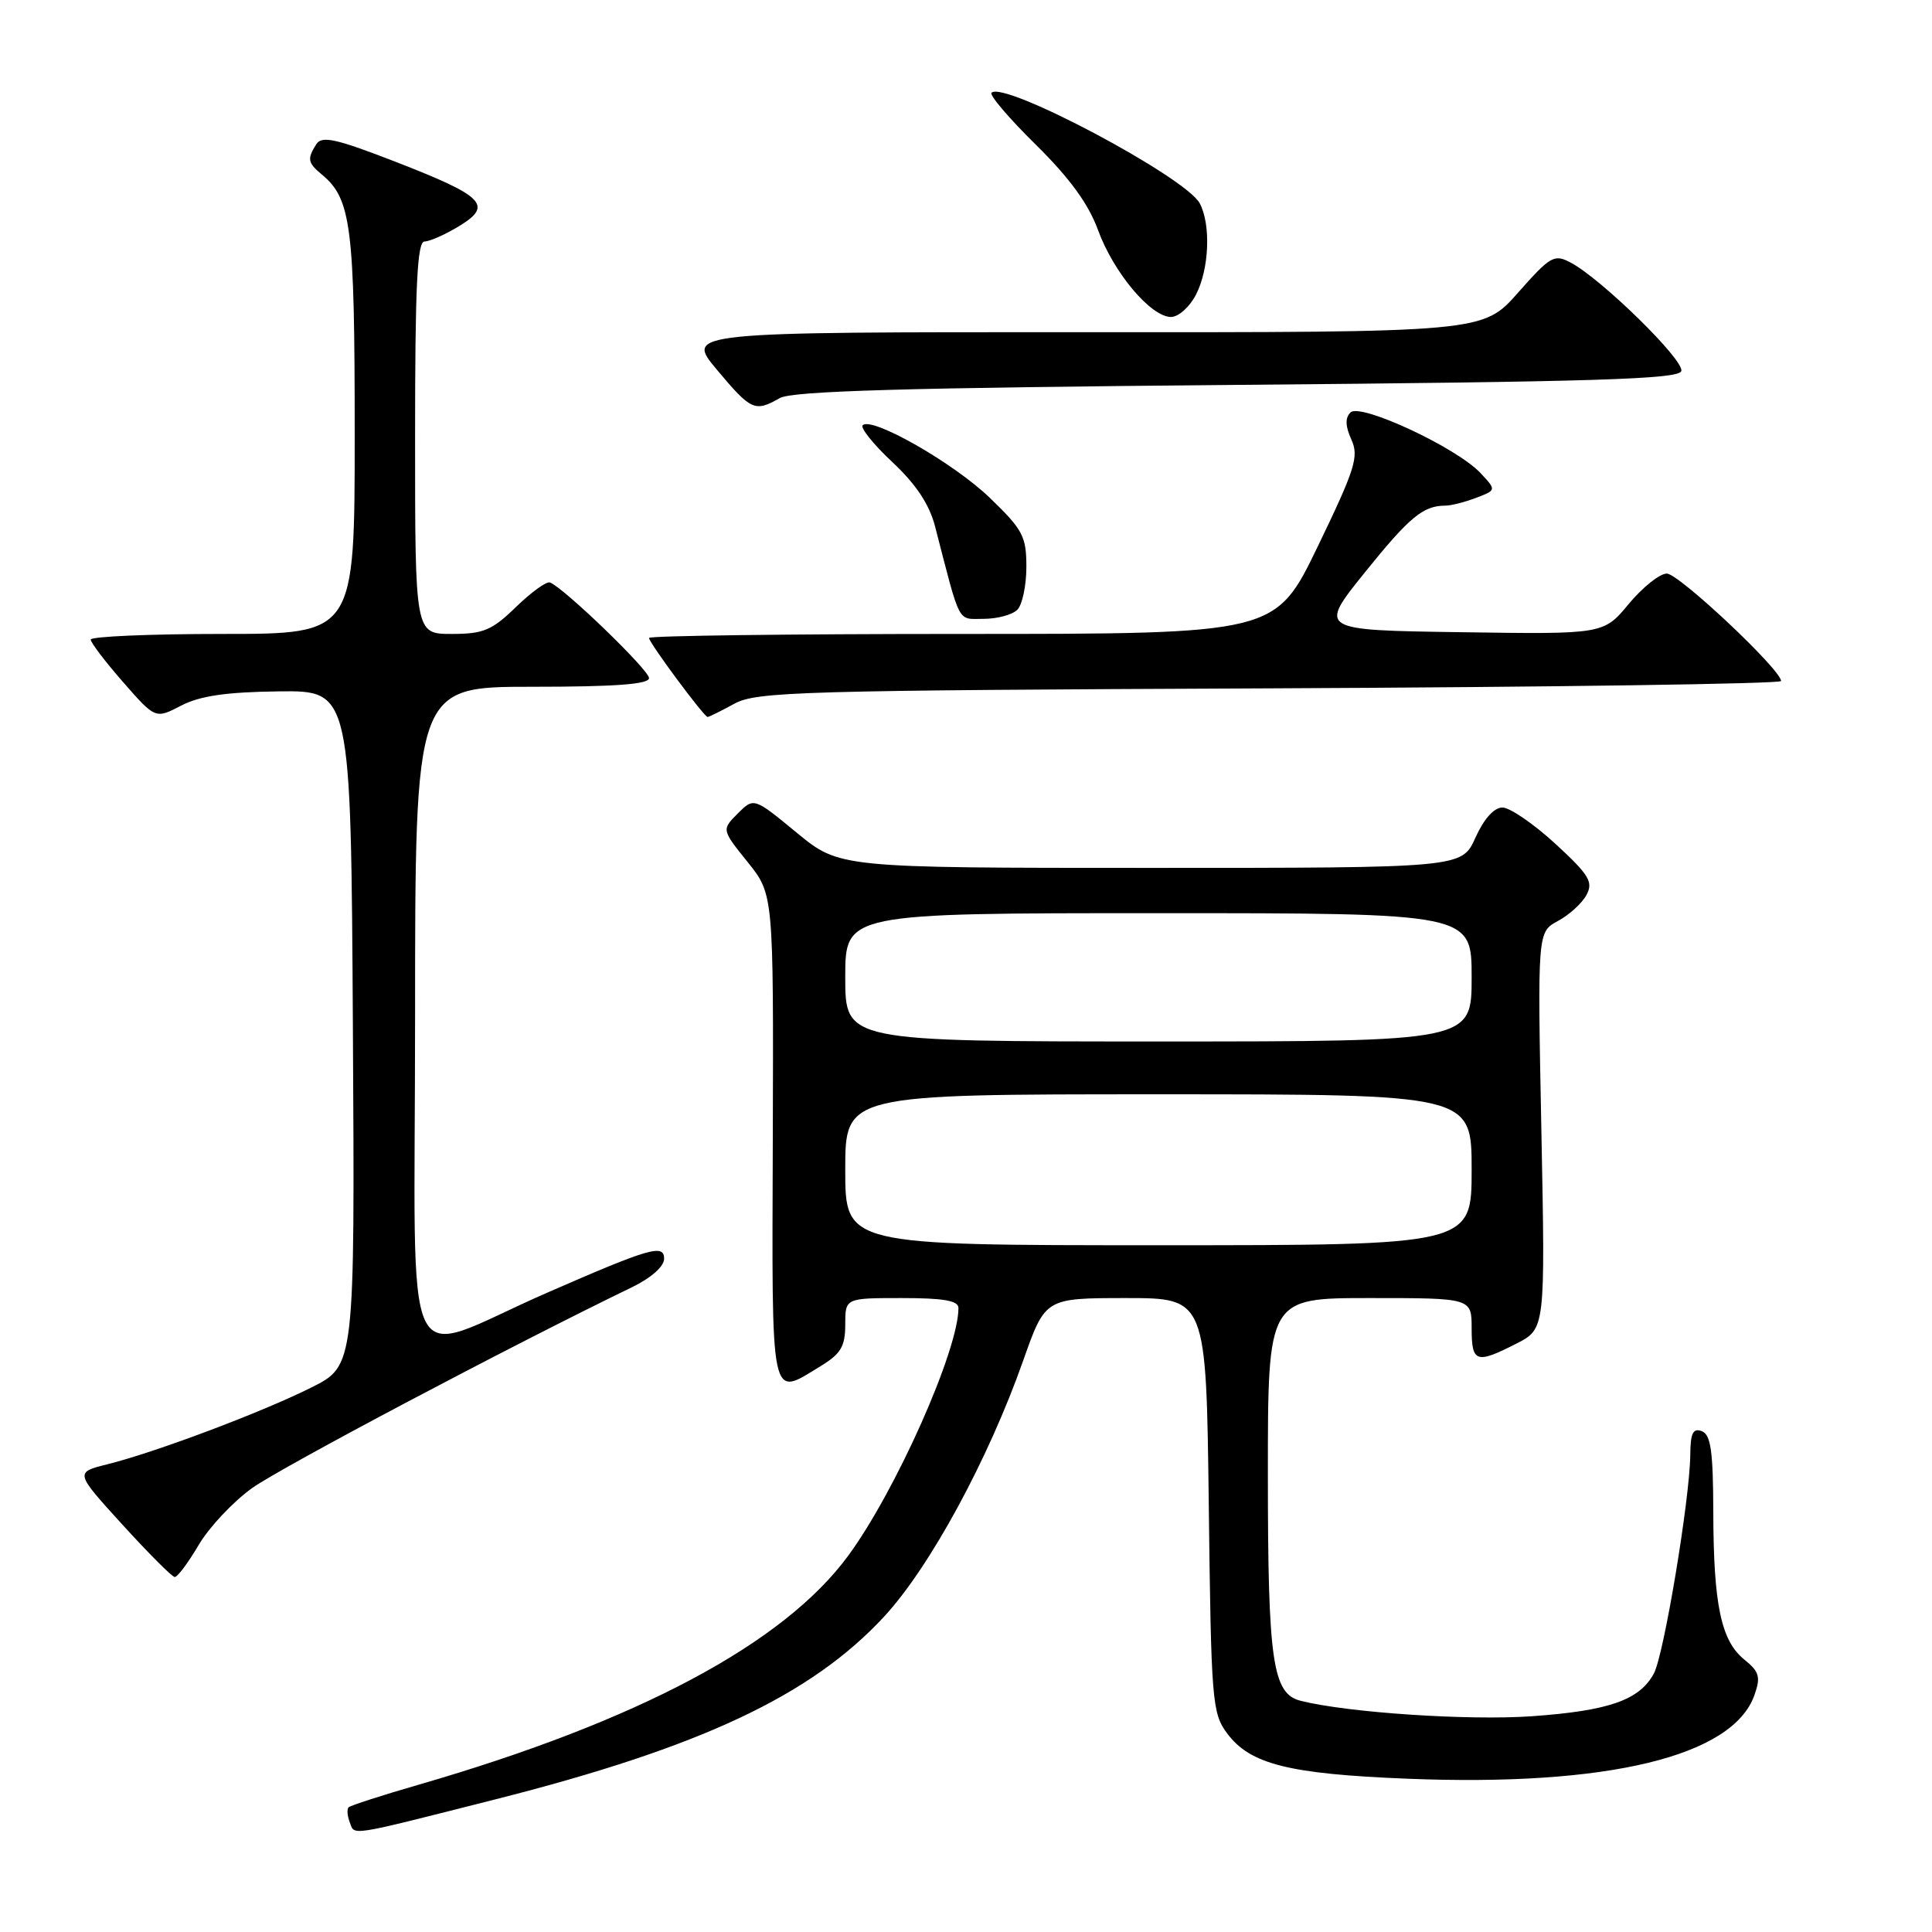 <?xml version="1.0" encoding="UTF-8" standalone="no"?>
<!DOCTYPE svg PUBLIC "-//W3C//DTD SVG 1.1//EN" "http://www.w3.org/Graphics/SVG/1.1/DTD/svg11.dtd" >
<svg xmlns="http://www.w3.org/2000/svg" xmlns:xlink="http://www.w3.org/1999/xlink" version="1.1" viewBox="0 0 256 256">
 <g >
 <path fill="currentColor"
d=" M 65.50 238.46 C 92.84 231.54 107.46 224.67 117.15 214.21 C 123.21 207.66 130.96 193.39 135.59 180.25 C 138.50 172.01 138.50 172.01 149.17 172.00 C 159.83 172.00 159.83 172.00 160.17 199.43 C 160.48 225.43 160.61 227.00 162.60 229.68 C 165.64 233.77 170.76 235.06 186.50 235.69 C 212.97 236.75 229.61 232.74 232.47 224.61 C 233.32 222.20 233.13 221.52 231.13 219.90 C 228.05 217.41 227.05 212.66 227.02 200.36 C 227.00 192.28 226.69 190.10 225.50 189.64 C 224.34 189.19 223.99 189.89 223.97 192.78 C 223.91 198.64 220.48 219.26 219.15 221.74 C 217.24 225.27 213.22 226.68 203.00 227.41 C 194.58 228.00 178.61 226.94 172.36 225.37 C 168.62 224.44 168.00 220.19 168.00 195.35 C 168.00 172.00 168.00 172.00 181.50 172.00 C 195.00 172.00 195.00 172.00 195.00 176.00 C 195.00 180.56 195.59 180.76 200.92 178.04 C 204.76 176.08 204.76 176.08 204.24 149.79 C 203.72 123.49 203.72 123.49 206.44 122.03 C 207.93 121.23 209.64 119.68 210.22 118.58 C 211.14 116.86 210.58 115.94 206.08 111.79 C 203.21 109.16 200.06 107.00 199.08 107.00 C 197.97 107.00 196.62 108.51 195.50 111.00 C 193.70 115.00 193.70 115.00 152.46 115.00 C 111.23 115.00 111.23 115.00 105.56 110.33 C 99.89 105.66 99.89 105.66 97.75 107.80 C 95.62 109.94 95.62 109.94 99.06 114.22 C 102.50 118.50 102.50 118.50 102.40 150.75 C 102.28 186.53 101.99 185.13 108.75 181.01 C 111.42 179.38 112.00 178.41 112.00 175.51 C 112.00 172.00 112.00 172.00 119.50 172.00 C 125.04 172.00 127.00 172.34 127.00 173.32 C 127.00 178.91 118.71 197.53 112.40 206.13 C 103.85 217.78 84.61 228.04 55.45 236.49 C 50.60 237.89 46.43 239.24 46.19 239.48 C 45.95 239.72 46.02 240.62 46.35 241.48 C 47.03 243.24 45.93 243.42 65.50 238.46 Z  M 26.31 204.74 C 27.68 202.40 30.87 199.00 33.39 197.19 C 37.19 194.46 67.76 178.29 83.75 170.56 C 86.28 169.33 88.00 167.81 88.00 166.79 C 88.00 164.80 86.12 165.34 72.50 171.29 C 52.73 179.92 55.00 184.64 55.00 134.96 C 55.00 91.00 55.00 91.00 70.50 91.00 C 81.55 91.00 86.00 90.67 86.00 89.85 C 86.00 88.78 74.74 77.91 72.88 77.18 C 72.42 77.00 70.40 78.46 68.37 80.43 C 65.18 83.53 64.05 84.00 59.85 84.00 C 55.00 84.00 55.00 84.00 55.00 58.00 C 55.00 37.87 55.28 32.00 56.25 32.00 C 56.94 31.99 59.00 31.08 60.84 29.96 C 65.37 27.20 64.17 26.00 52.31 21.40 C 44.50 18.37 42.64 17.96 41.91 19.11 C 40.68 21.06 40.77 21.57 42.65 23.13 C 46.54 26.35 47.00 30.00 47.00 57.47 C 47.00 84.00 47.00 84.00 29.50 84.00 C 19.88 84.00 12.01 84.34 12.02 84.75 C 12.03 85.16 13.96 87.70 16.31 90.38 C 20.59 95.27 20.59 95.27 24.00 93.50 C 26.51 92.20 29.97 91.70 36.96 91.61 C 46.50 91.50 46.50 91.50 46.76 136.23 C 47.02 180.96 47.02 180.96 41.26 183.85 C 34.71 187.13 20.60 192.44 14.21 194.03 C 9.92 195.10 9.92 195.10 16.21 202.01 C 19.67 205.81 22.79 208.94 23.15 208.96 C 23.52 208.98 24.93 207.08 26.31 204.74 Z  M 97.30 93.25 C 100.24 91.64 105.94 91.48 168.25 91.21 C 205.51 91.05 236.00 90.61 236.00 90.24 C 236.00 88.74 222.45 76.00 220.86 76.00 C 219.93 76.00 217.66 77.81 215.82 80.02 C 212.48 84.05 212.48 84.05 193.59 83.77 C 174.69 83.50 174.69 83.50 180.84 75.86 C 186.75 68.52 188.57 67.00 191.52 67.00 C 192.26 67.00 194.09 66.54 195.58 65.97 C 198.29 64.94 198.29 64.94 196.16 62.67 C 193.00 59.30 180.24 53.36 178.95 54.65 C 178.22 55.38 178.26 56.47 179.06 58.24 C 180.09 60.49 179.58 62.11 174.62 72.39 C 169.01 84.00 169.01 84.00 127.51 84.00 C 104.68 84.00 86.00 84.24 86.00 84.53 C 86.00 85.17 93.29 95.00 93.76 95.00 C 93.95 95.00 95.54 94.21 97.30 93.25 Z  M 134.80 80.80 C 135.46 80.14 136.00 77.58 136.00 75.12 C 136.00 71.06 135.53 70.18 131.16 65.97 C 126.38 61.36 115.51 55.15 114.31 56.35 C 113.97 56.69 115.74 58.89 118.25 61.24 C 121.38 64.17 123.14 66.82 123.90 69.75 C 127.33 83.01 126.80 82.00 130.34 82.00 C 132.13 82.00 134.14 81.46 134.80 80.80 Z  M 103.32 52.75 C 104.97 51.81 119.79 51.38 163.92 51.00 C 211.36 50.59 222.42 50.25 222.78 49.17 C 223.24 47.78 212.28 37.02 208.15 34.81 C 205.94 33.63 205.47 33.90 201.14 38.79 C 196.50 44.04 196.50 44.04 143.66 44.02 C 90.81 44.00 90.81 44.00 95.00 49.00 C 99.53 54.41 100.03 54.63 103.32 52.75 Z  M 158.47 39.05 C 160.23 35.65 160.47 29.75 158.97 26.94 C 157.10 23.45 133.01 10.66 131.38 12.29 C 131.07 12.59 133.71 15.69 137.25 19.17 C 141.74 23.60 144.22 27.00 145.50 30.50 C 147.56 36.13 152.49 42.00 155.17 42.00 C 156.15 42.00 157.64 40.67 158.47 39.05 Z  M 112.00 155.00 C 112.00 145.00 112.00 145.00 153.50 145.00 C 195.00 145.00 195.00 145.00 195.00 155.00 C 195.00 165.00 195.00 165.00 153.50 165.00 C 112.00 165.00 112.00 165.00 112.00 155.00 Z  M 112.00 129.50 C 112.00 121.00 112.00 121.00 153.50 121.00 C 195.00 121.00 195.00 121.00 195.00 129.50 C 195.00 138.00 195.00 138.00 153.50 138.00 C 112.00 138.00 112.00 138.00 112.00 129.50 Z "/>
</g>
</svg>